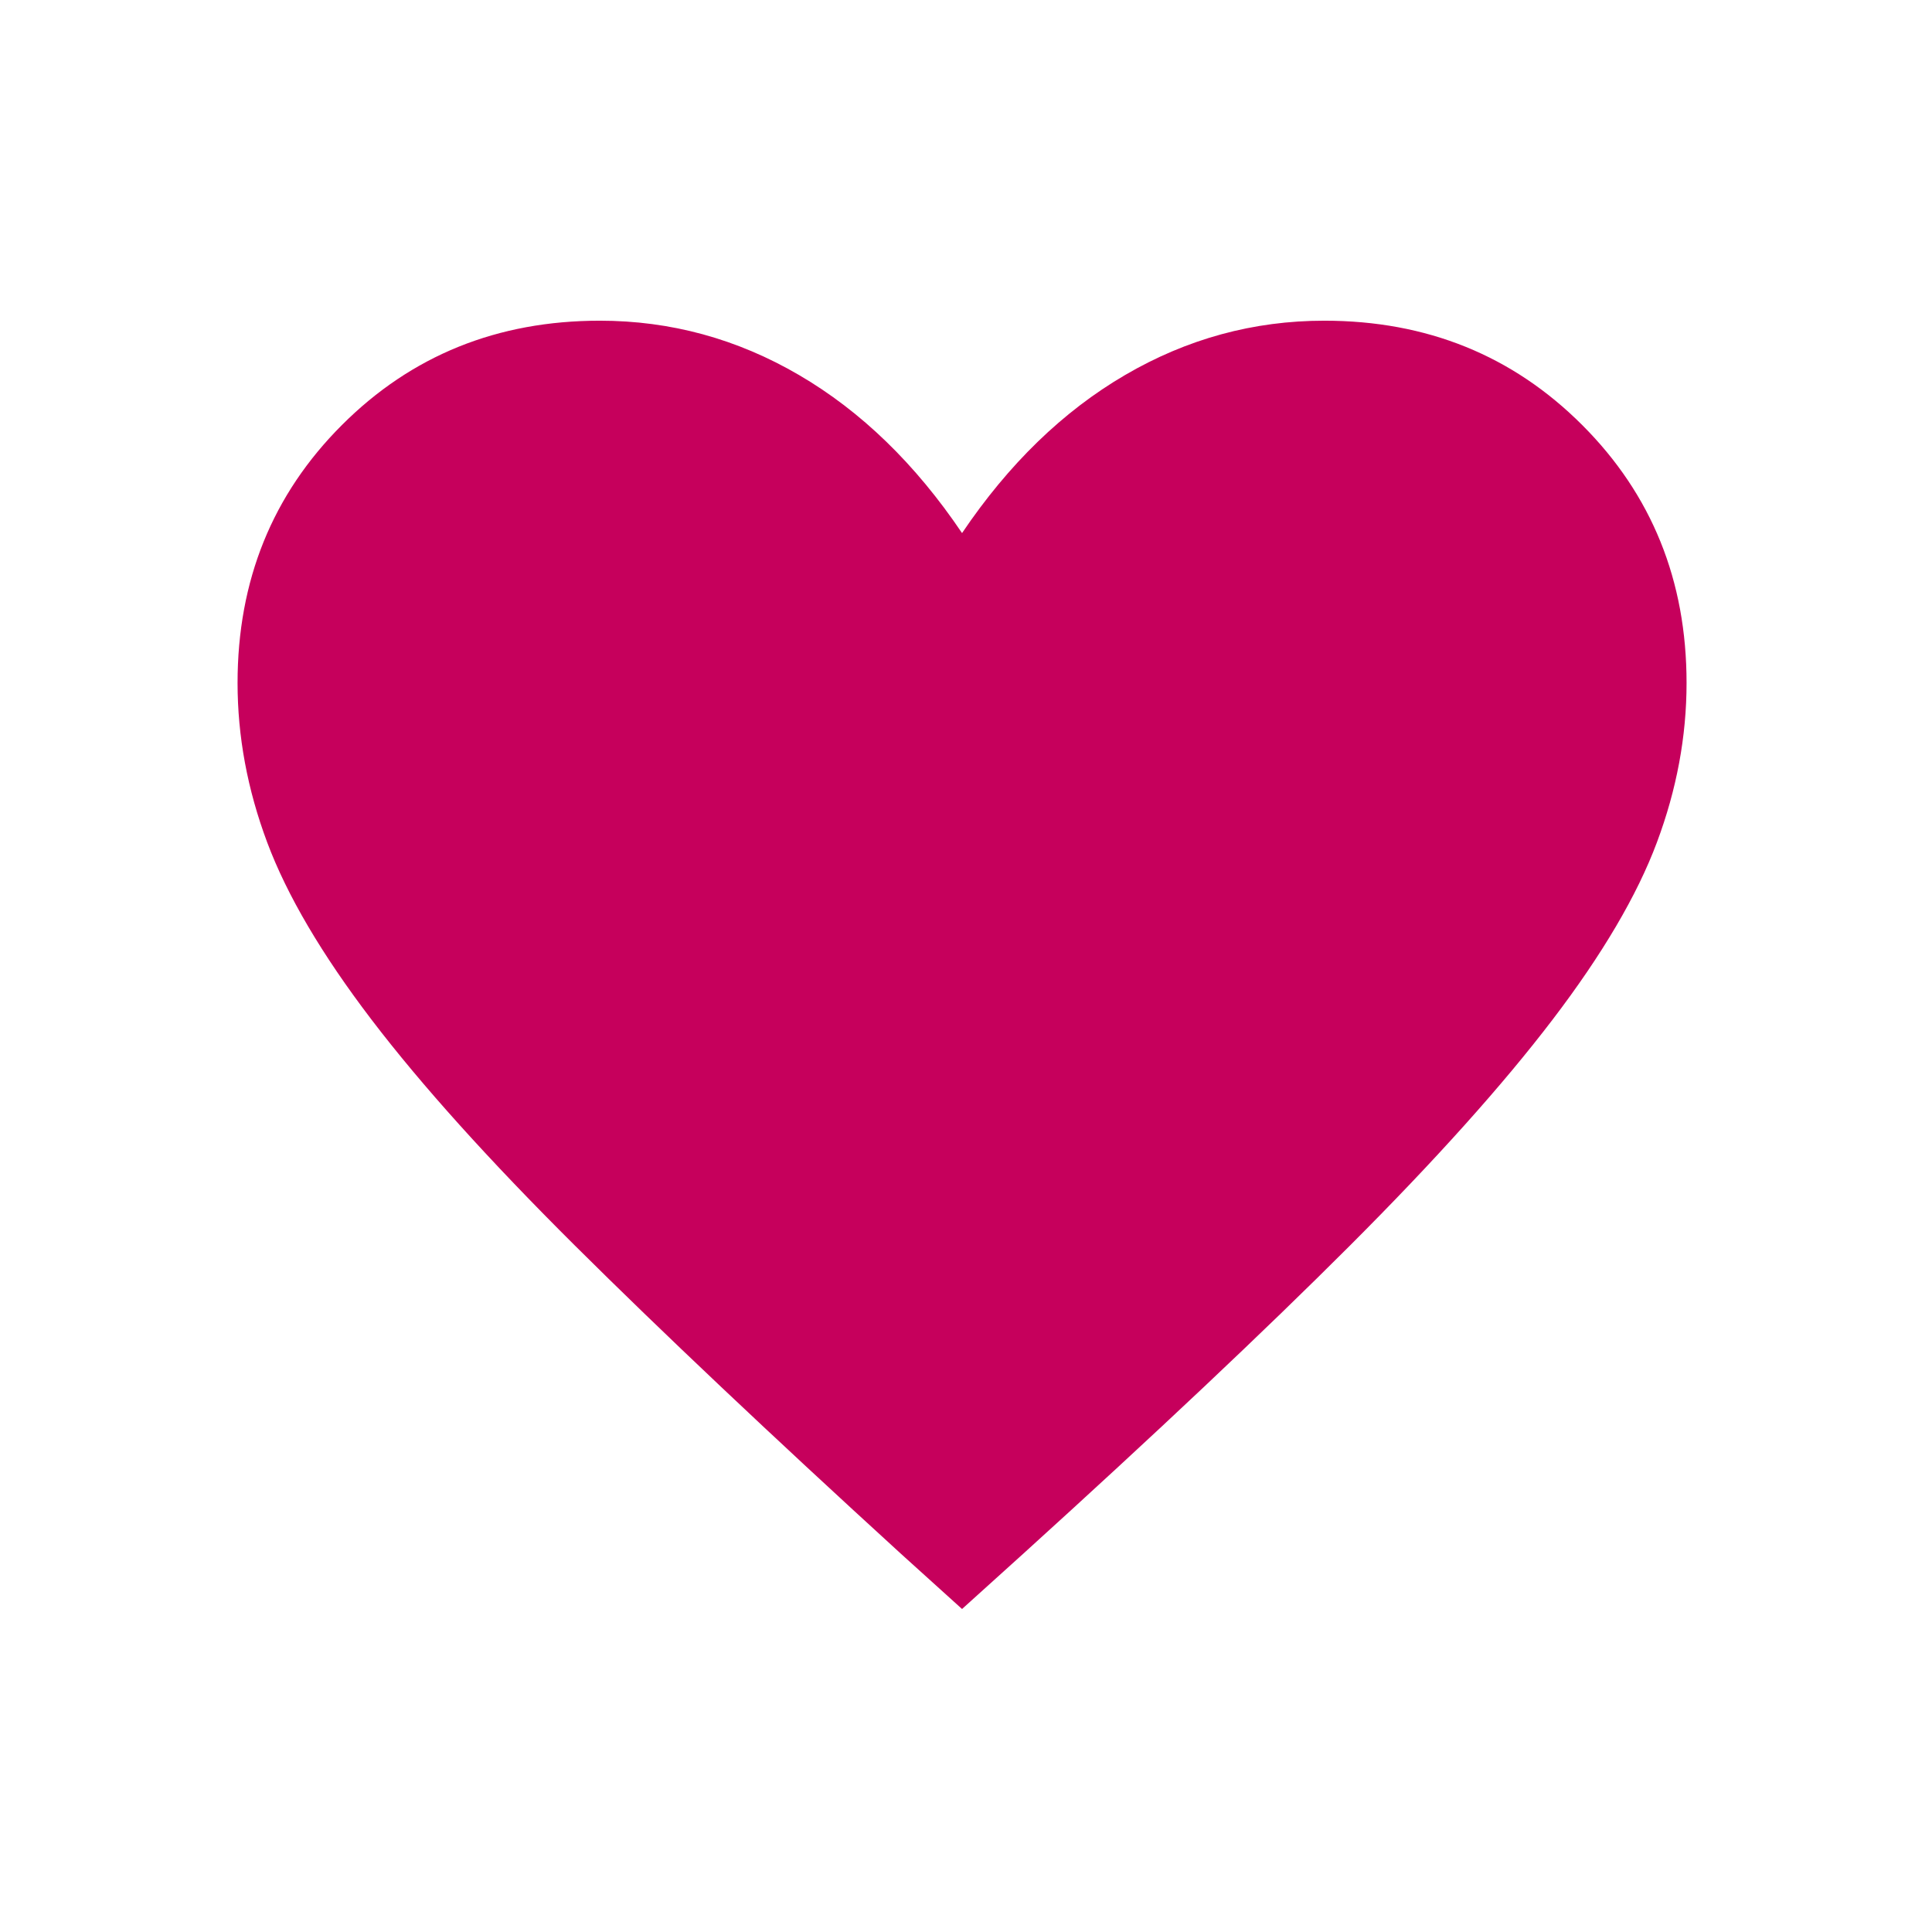 <svg width="103" height="103" viewBox="0 0 103 103" fill="none" xmlns="http://www.w3.org/2000/svg">
<mask id="mask0_247_6" style="mask-type:alpha" maskUnits="userSpaceOnUse" x="0" y="0" width="103" height="103">
<rect width="103" height="103" fill="#D9D9D9"/>
</mask>
<g mask="url(#mask0_247_6)">
<path d="M51.289 85.78L48.038 82.842C41.033 76.443 35.24 70.966 30.656 66.41C26.073 61.854 22.456 57.836 19.804 54.356C17.151 50.876 15.299 47.728 14.245 44.91C13.191 42.093 12.665 39.26 12.665 36.409C12.665 30.951 14.519 26.368 18.228 22.66C21.936 18.951 26.519 17.097 31.977 17.097C35.752 17.097 39.292 18.062 42.599 19.994C45.906 21.925 48.803 24.734 51.289 28.42C53.777 24.734 56.673 21.925 59.98 19.994C63.287 18.062 66.828 17.097 70.602 17.097C76.06 17.097 80.644 18.951 84.352 22.66C88.06 26.368 89.915 30.951 89.915 36.409C89.915 39.26 89.388 42.093 88.334 44.91C87.281 47.728 85.428 50.876 82.775 54.356C80.123 57.836 76.519 61.854 71.964 66.41C67.408 70.966 61.601 76.443 54.542 82.842L51.289 85.78Z" fill="#C6005C"/>
</g>
</svg>
